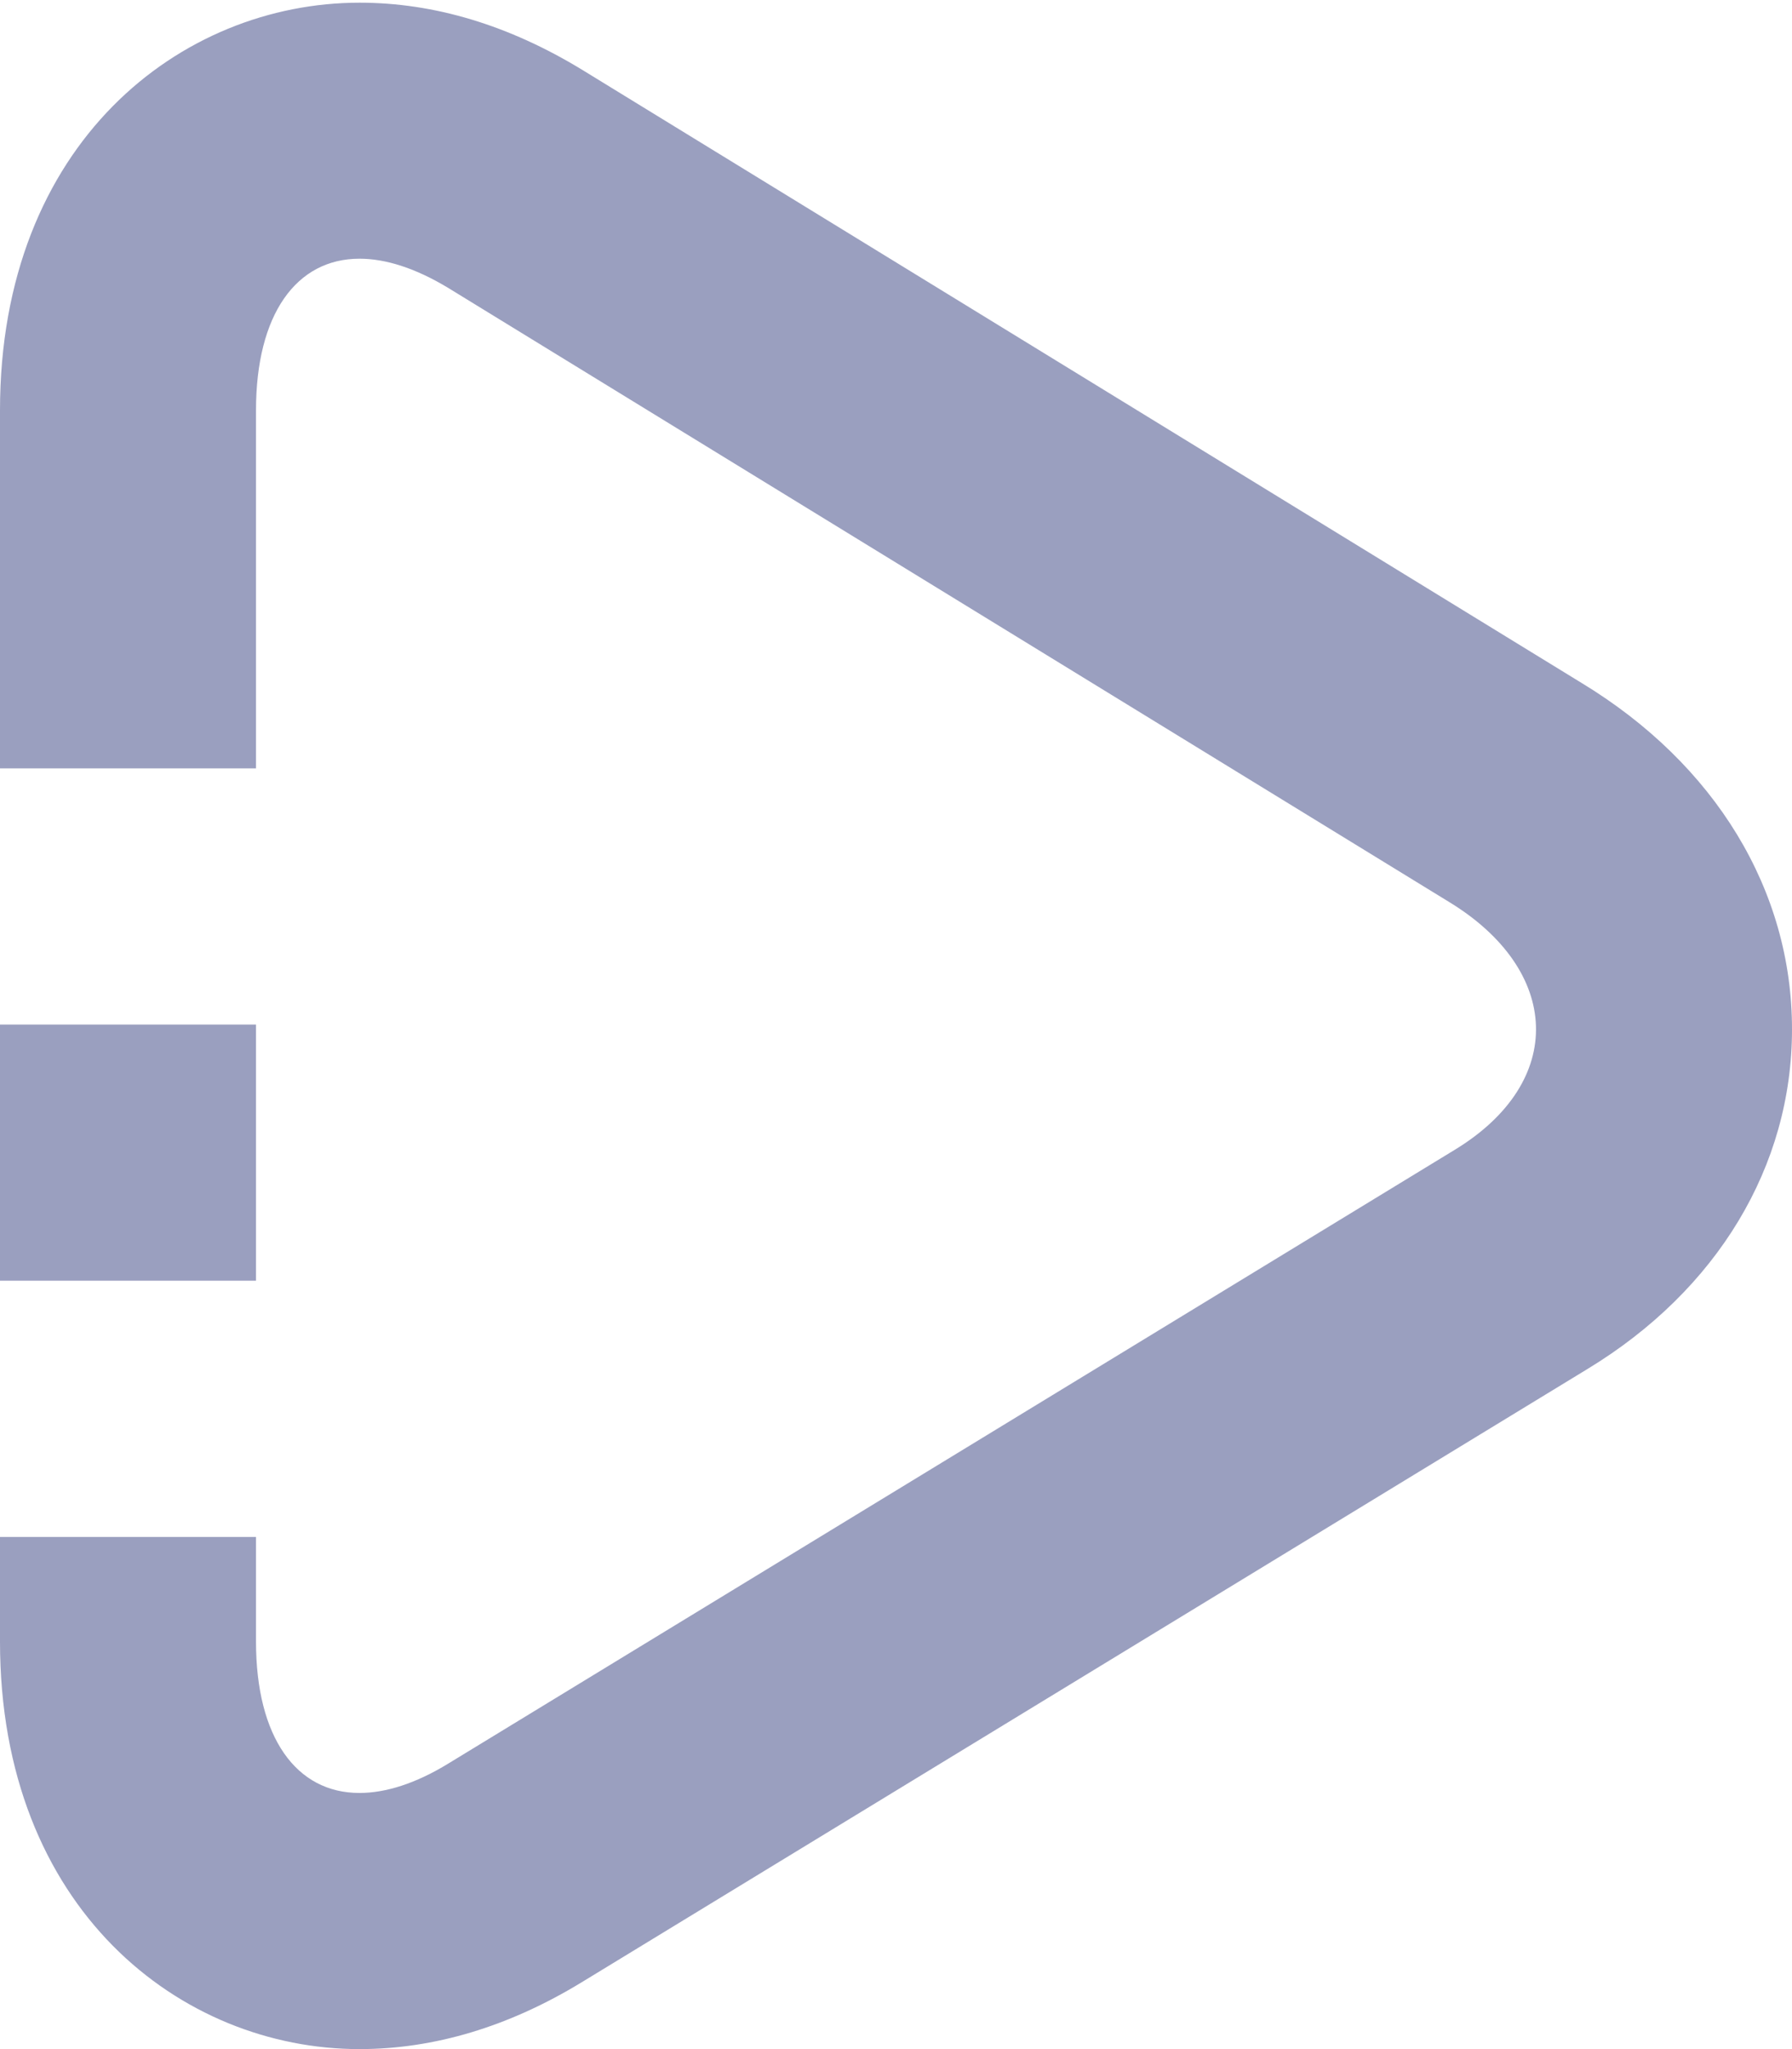 <svg xmlns="http://www.w3.org/2000/svg" width="14" height="16"><path fill="#9A9FBF" d="M12.355 5.332L4.548.545C3.975.196 3.392.021 2.809.021 1.413.021 0 1.115 0 3.205V6h2V3.204c0-.749.314-1.184.809-1.184.204 0 .438.074.694.229l7.815 4.792c.879.533.924 1.406.044 1.939l-7.859 4.79c-.256.157-.491.23-.695.23C2.314 14 2 13.566 2 12.818v-.793-.024H0V12.818C0 14.907 1.413 16 2.808 16c.583 0 1.167-.175 1.735-.521l7.86-4.79C13.416 10.074 14 9.107 14 8.038c.001-1.086-.599-2.072-1.645-2.706z"/><path fill="#9A9FBF" d="M0 8h2v2H0z"/></svg>